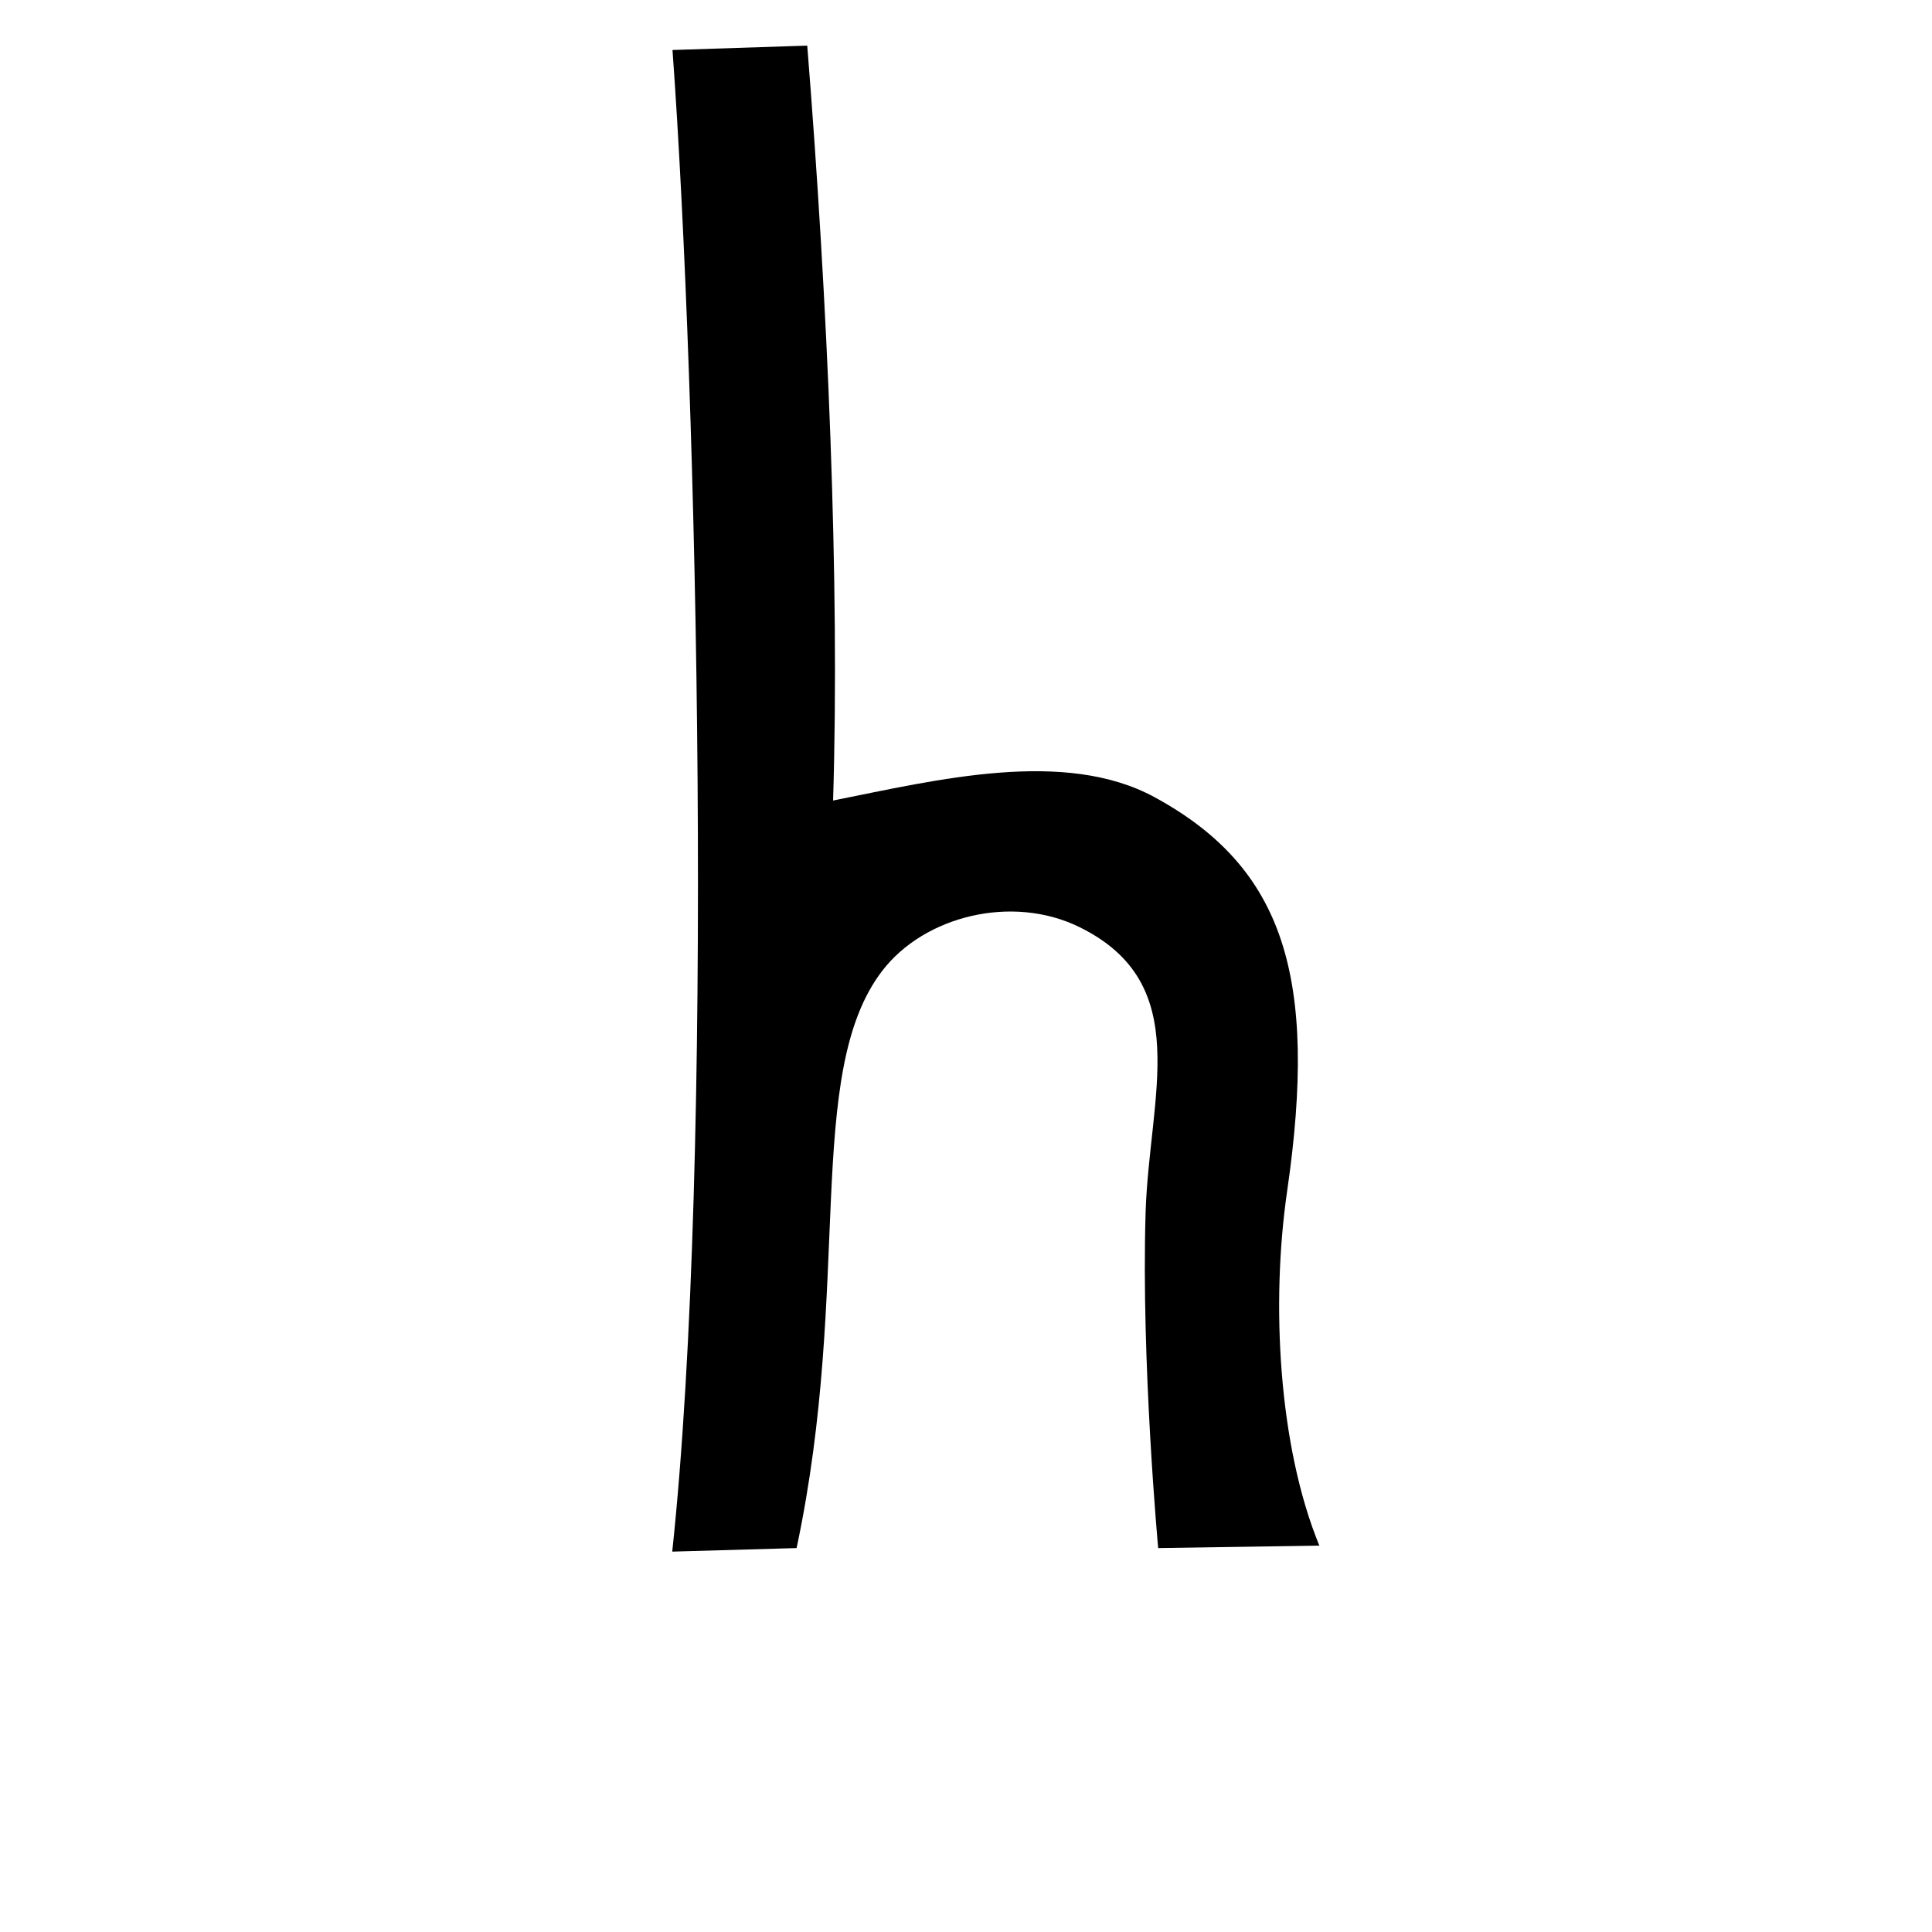 <?xml version="1.0" encoding="UTF-8" standalone="no"?>
<!-- Created with Inkscape (http://www.inkscape.org/) -->

<svg
   xmlns:dc="http://purl.org/dc/elements/1.1/"
   xmlns:cc="http://creativecommons.org/ns#"
   xmlns:rdf="http://www.w3.org/1999/02/22-rdf-syntax-ns#"
   xmlns:svg="http://www.w3.org/2000/svg"
   xmlns="http://www.w3.org/2000/svg"
   xmlns:sodipodi="http://sodipodi.sourceforge.net/DTD/sodipodi-0.dtd"
   xmlns:inkscape="http://www.inkscape.org/namespaces/inkscape"
   width="1000"
   height="1000"
   id="svg12130"
   version="1.1"
   inkscape:version="0.48.3.1 r9886"
   sodipodi:docname="h.svg">
  <defs
     id="defs5498" />
  <sodipodi:namedview
     inkscape:window-height="618"
     inkscape:window-width="641"
     inkscape:pageshadow="2"
     inkscape:pageopacity="0.0"
     borderopacity="1.0"
     bordercolor="#666666"
     pagecolor="#ffffff"
     id="base"
     showgrid="false"
     showguides="true"
     inkscape:guide-bbox="true"
     inkscape:zoom="0.454"
     inkscape:cx="496.899"
     inkscape:cy="500"
     inkscape:window-x="0"
     inkscape:window-y="31"
     inkscape:current-layer="layer1"
     inkscape:window-maximized="0">
    <sodipodi:guide
       orientation="horizontal"
       position="200"
       id="guide5596" />
  </sodipodi:namedview>
  <g
     inkscape:label="Layer 1"
     inkscape:groupmode="layer"
     id="layer1">
    <path
       sodipodi:nodetypes="ssscccccssccs"
       style="fill:#000000;fill-opacity:1;stroke:none"
       d="m 592.952,627.879 c 1.855,-60.929 25.538,-118.692 -34.288,-148.043 -34.733,-17.041 -80.261,-5.811 -102.116,22.784 -40.58,53.097 -15.235,162.071 -44.229,298.658 l -64.367,1.835 c 21.868,-205.236 13.077,-599.104 0.129,-777.228 l 69.745,-2.271 c 10.619,132.817 16.9,277.918 13.376,390.739 53.827,-10.734 119.837,-27.107 166.489,-1.682 66.889,36.452 84.646,92.947 68.519,203.923 -8.4,57.803 -4.524,131.791 16.676,183.405 l -83.421,1.279 c 0,0 -8.855,-96.474 -6.513,-173.4 z"
       id="path11022"
       inkscape:connector-curvature="0" />
  </g>
</svg>
